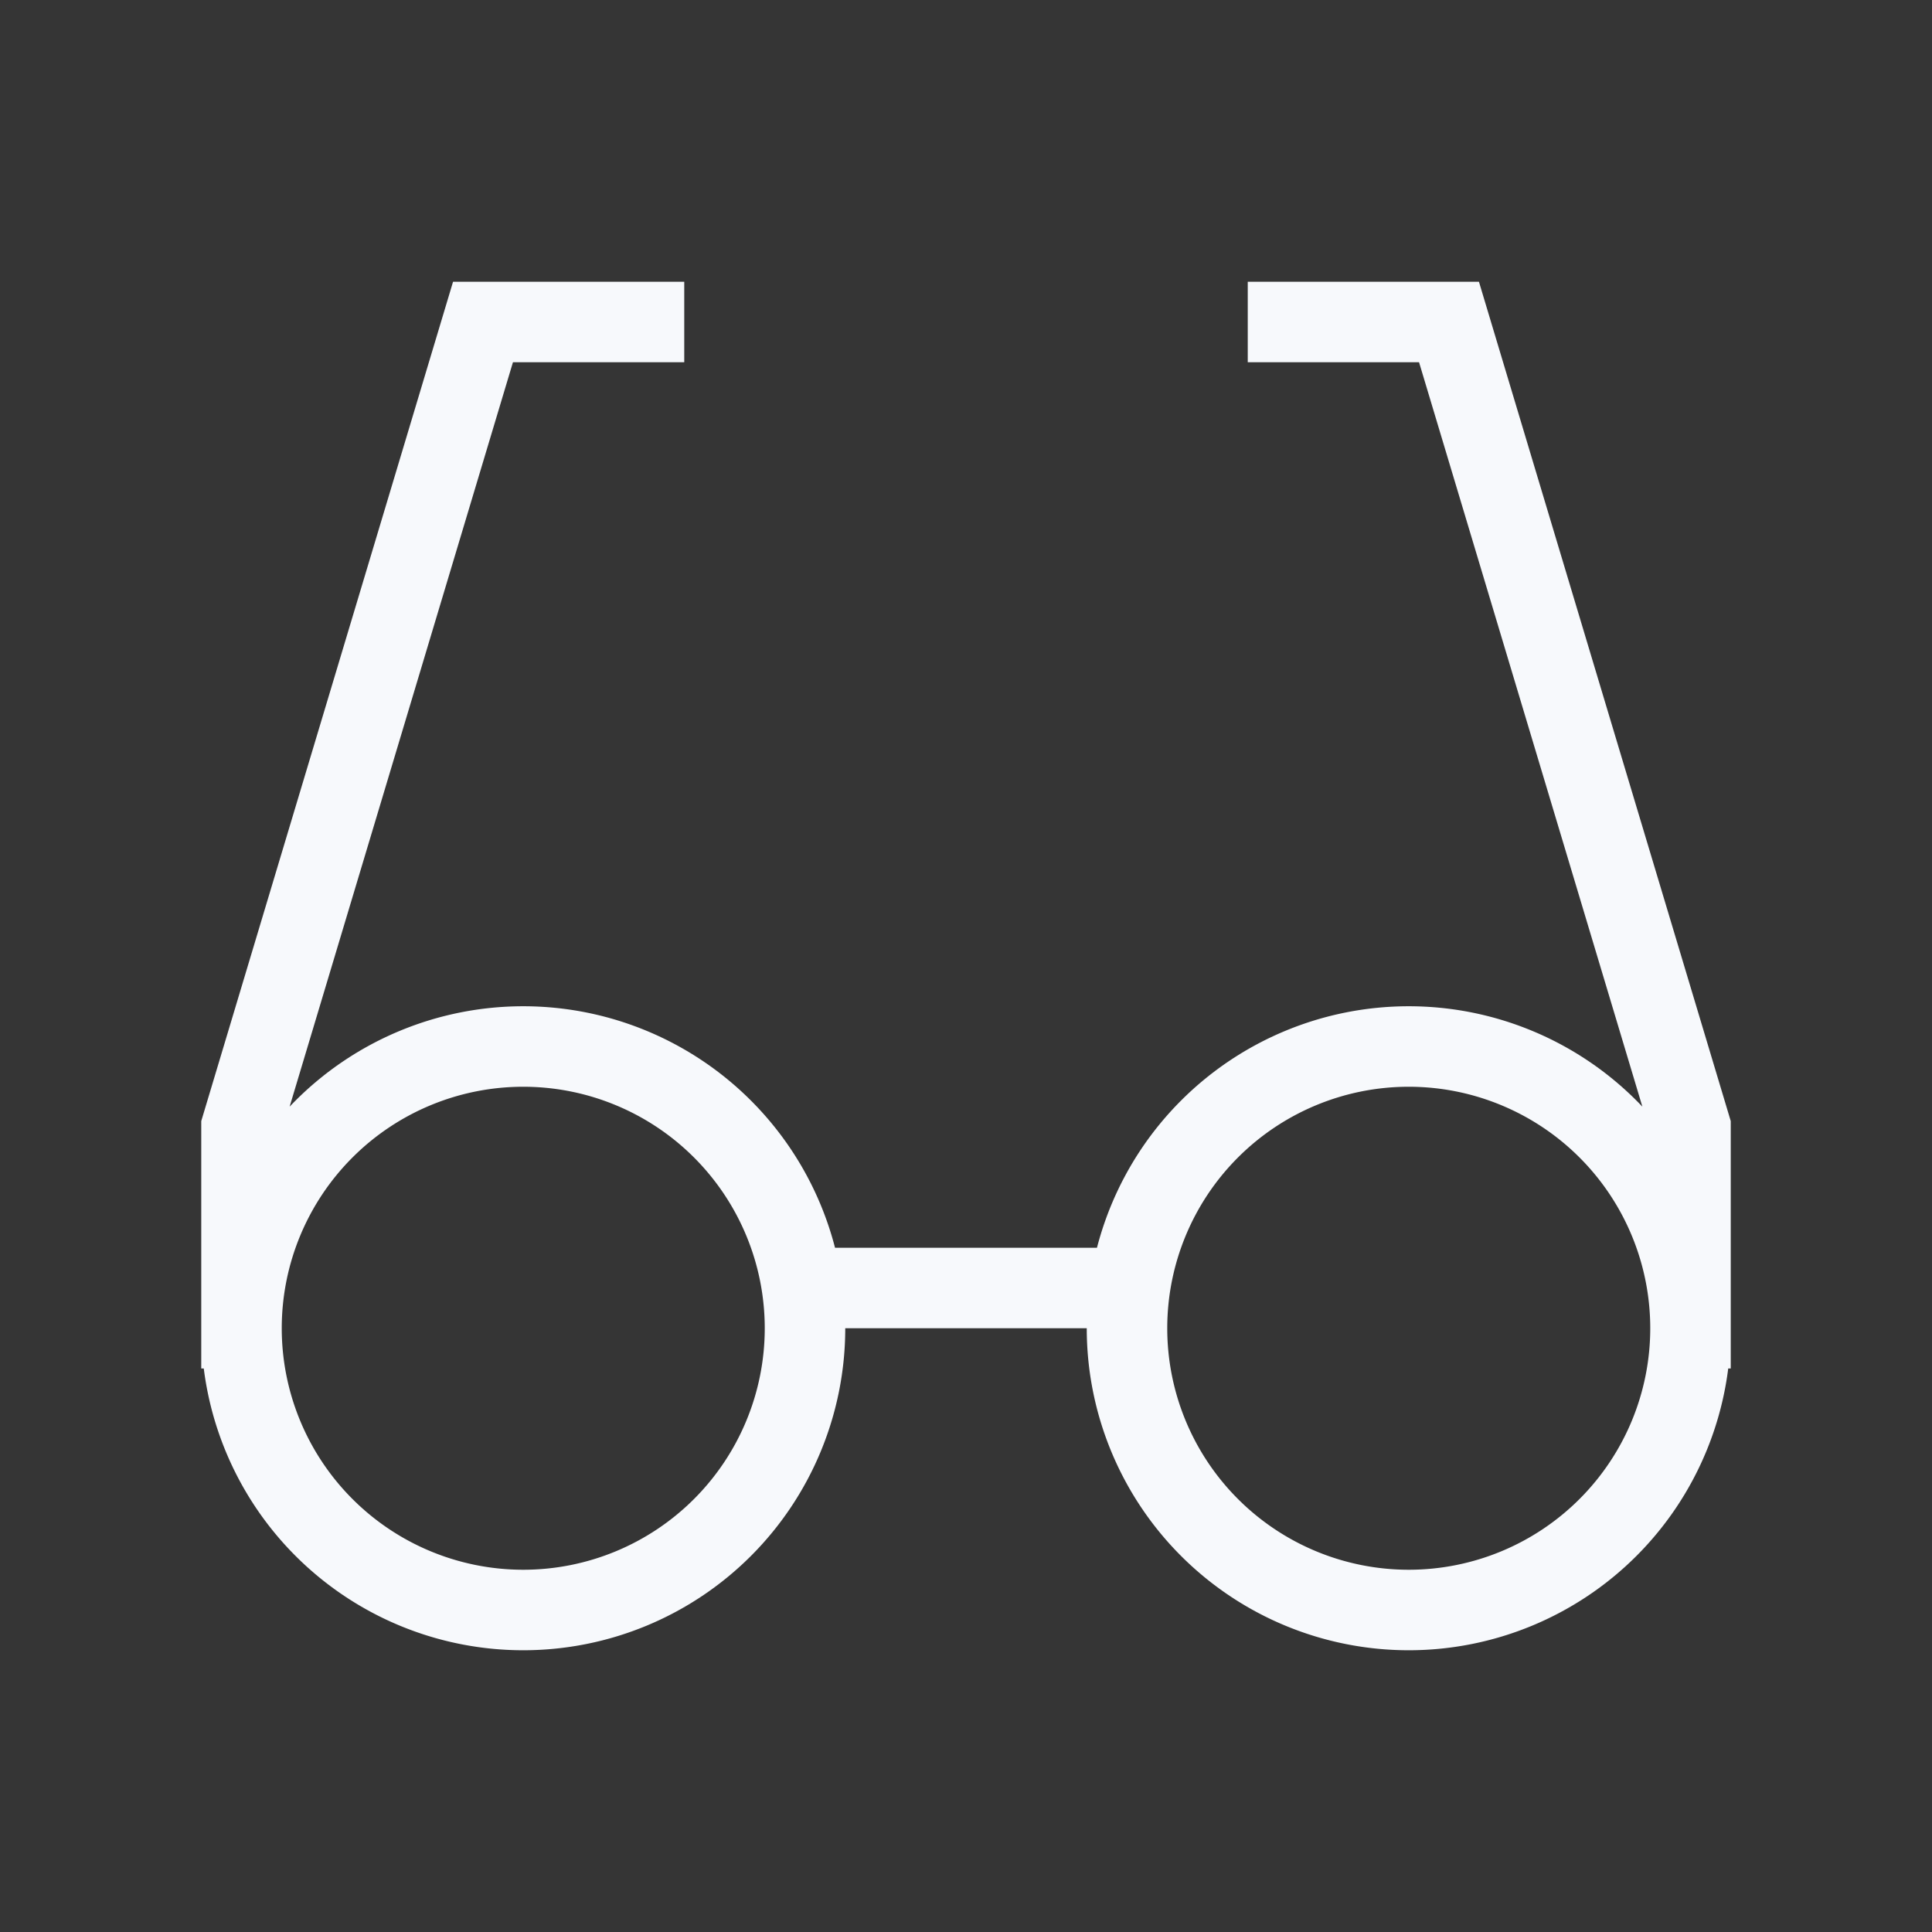 <svg xmlns="http://www.w3.org/2000/svg" width="24" height="24" fill="none"><rect width="100%" height="100%" fill="#333333" stroke="none"/><path fill="#fff" fill-opacity=".01" d="M24 0v24H0V0z"/><path stroke="#F7F9FC" stroke-linecap="square" d="M3 16.5a3.5 3.5 0 1 0 7 0 3.5 3.5 0 0 0-7 0Zm0 0V14L6 4h2m13 12.5a3.5 3.5 0 1 1-7 0 3.5 3.5 0 0 1 7 0Zm0 0V14L18 4h-2m-6 12h4"/></svg>
